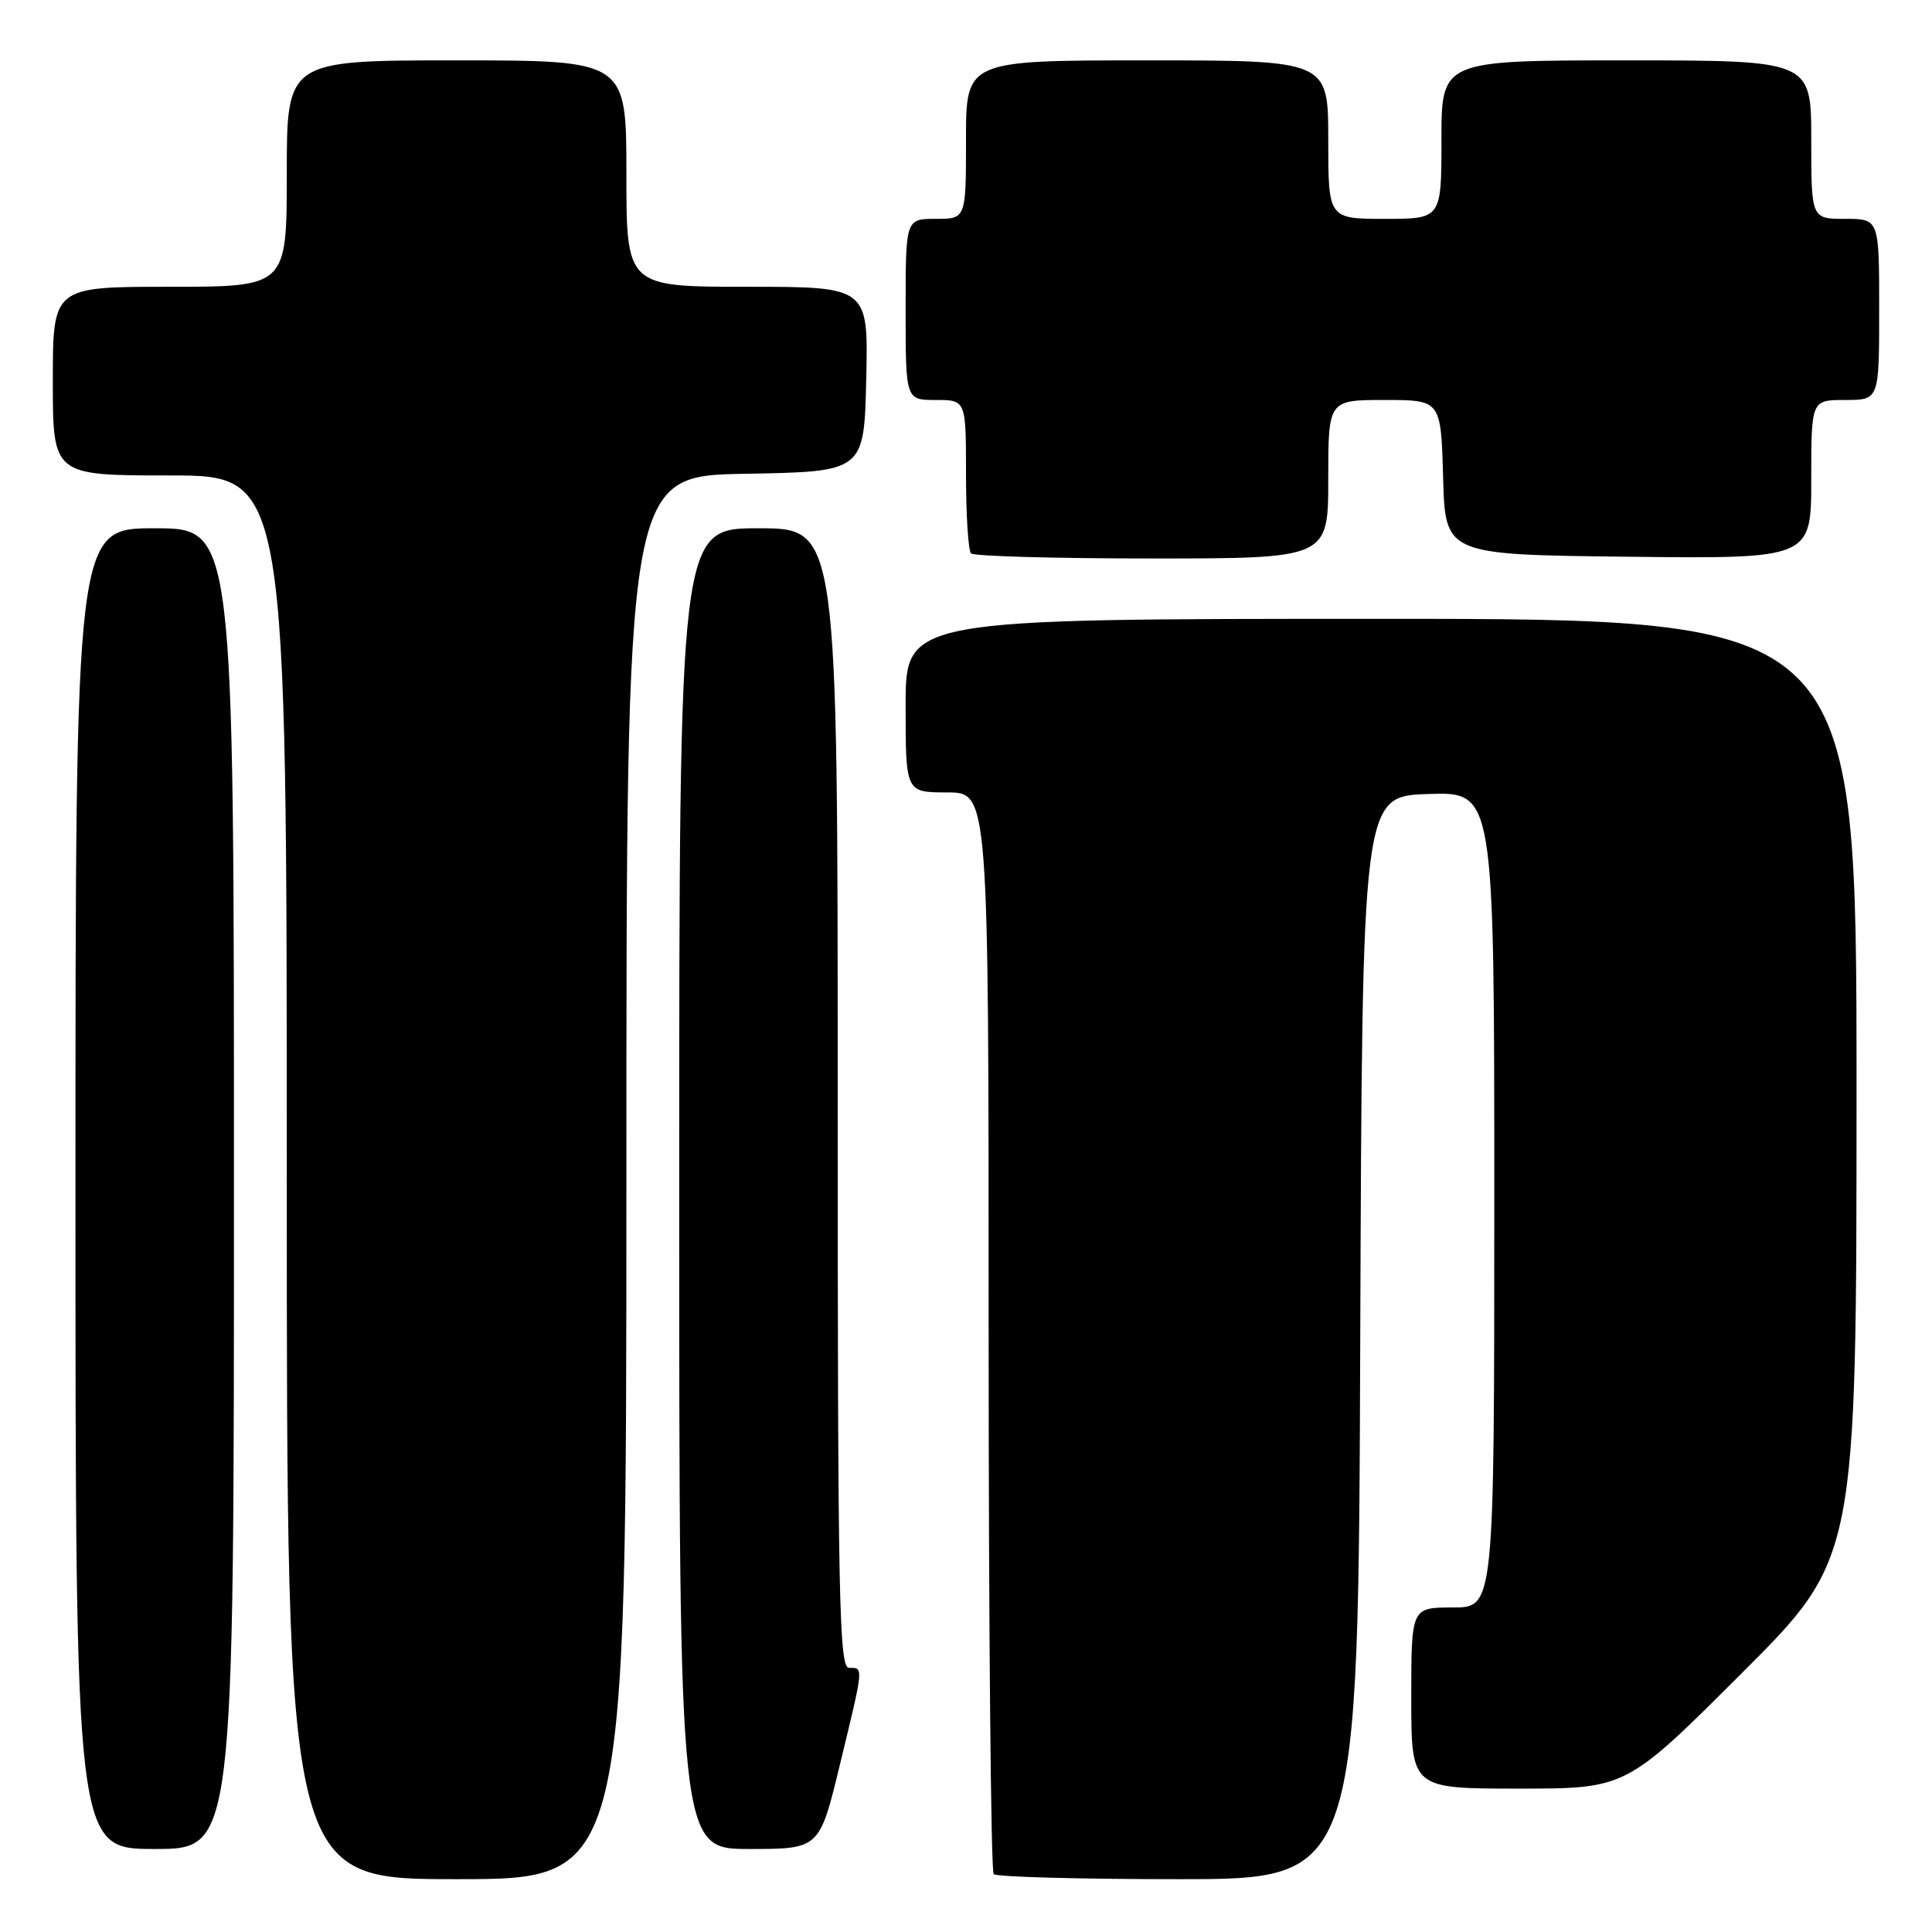 <?xml version="1.0" encoding="UTF-8" standalone="no"?>
<!DOCTYPE svg PUBLIC "-//W3C//DTD SVG 1.1//EN" "http://www.w3.org/Graphics/SVG/1.1/DTD/svg11.dtd" >
<svg xmlns="http://www.w3.org/2000/svg" xmlns:xlink="http://www.w3.org/1999/xlink" version="1.1" viewBox="0 0 256 256">
 <g >
 <path fill="currentColor"
d=" M 83.00 156.03 C 83.00 63.05 83.00 63.05 98.75 62.78 C 114.50 62.50 114.50 62.50 114.78 50.25 C 115.06 38.00 115.06 38.00 99.03 38.00 C 83.00 38.00 83.00 38.00 83.00 23.00 C 83.00 8.00 83.00 8.00 60.50 8.00 C 38.00 8.00 38.00 8.00 38.00 23.00 C 38.00 38.00 38.00 38.00 22.50 38.00 C 7.00 38.00 7.00 38.00 7.00 50.50 C 7.00 63.00 7.00 63.00 22.50 63.00 C 38.00 63.00 38.00 63.00 38.00 156.00 C 38.00 249.00 38.00 249.00 60.50 249.00 C 83.00 249.00 83.00 249.00 83.00 156.03 Z  M 180.24 177.25 C 180.50 105.50 180.50 105.50 189.25 105.21 C 198.00 104.92 198.00 104.92 198.00 158.96 C 198.00 213.00 198.00 213.00 192.50 213.00 C 187.00 213.00 187.00 213.00 187.00 225.00 C 187.00 237.00 187.00 237.00 201.24 237.00 C 215.48 237.00 215.48 237.00 230.74 221.76 C 246.00 206.52 246.00 206.52 246.00 144.26 C 246.00 82.00 246.00 82.00 183.00 82.00 C 120.00 82.00 120.00 82.00 120.00 93.50 C 120.00 105.00 120.00 105.00 125.50 105.00 C 131.00 105.00 131.00 105.00 131.00 176.33 C 131.00 215.57 131.30 247.97 131.67 248.33 C 132.03 248.70 143.06 249.00 156.16 249.00 C 179.99 249.00 179.99 249.00 180.24 177.25 Z  M 31.00 157.50 C 31.00 70.00 31.00 70.00 20.50 70.00 C 10.00 70.00 10.00 70.00 10.00 157.50 C 10.00 245.00 10.00 245.00 20.50 245.00 C 31.00 245.00 31.00 245.00 31.00 157.50 Z  M 111.31 233.75 C 114.48 220.67 114.45 221.00 112.50 221.00 C 111.18 221.00 111.00 211.94 111.00 145.50 C 111.00 70.00 111.00 70.00 100.50 70.00 C 90.00 70.00 90.00 70.00 90.00 157.50 C 90.00 245.00 90.00 245.00 99.29 245.00 C 108.59 245.00 108.59 245.00 111.31 233.75 Z  M 176.00 63.50 C 176.00 53.00 176.00 53.00 183.47 53.00 C 190.93 53.00 190.93 53.00 191.22 63.25 C 191.50 73.50 191.50 73.50 215.75 73.77 C 240.00 74.04 240.00 74.04 240.00 63.52 C 240.00 53.00 240.00 53.00 244.50 53.00 C 249.00 53.00 249.00 53.00 249.00 41.00 C 249.00 29.00 249.00 29.00 244.50 29.00 C 240.00 29.00 240.00 29.00 240.00 18.50 C 240.00 8.00 240.00 8.00 215.50 8.00 C 191.00 8.00 191.00 8.00 191.00 18.50 C 191.00 29.00 191.00 29.00 183.50 29.00 C 176.00 29.00 176.00 29.00 176.00 18.50 C 176.00 8.00 176.00 8.00 152.00 8.00 C 128.00 8.00 128.00 8.00 128.00 18.50 C 128.00 29.00 128.00 29.00 124.00 29.00 C 120.00 29.00 120.00 29.00 120.00 41.00 C 120.00 53.00 120.00 53.00 124.00 53.00 C 128.00 53.00 128.00 53.00 128.00 62.83 C 128.00 68.24 128.30 72.97 128.67 73.33 C 129.03 73.70 139.83 74.00 152.67 74.00 C 176.00 74.00 176.00 74.00 176.00 63.50 Z "/>
</g>
</svg>